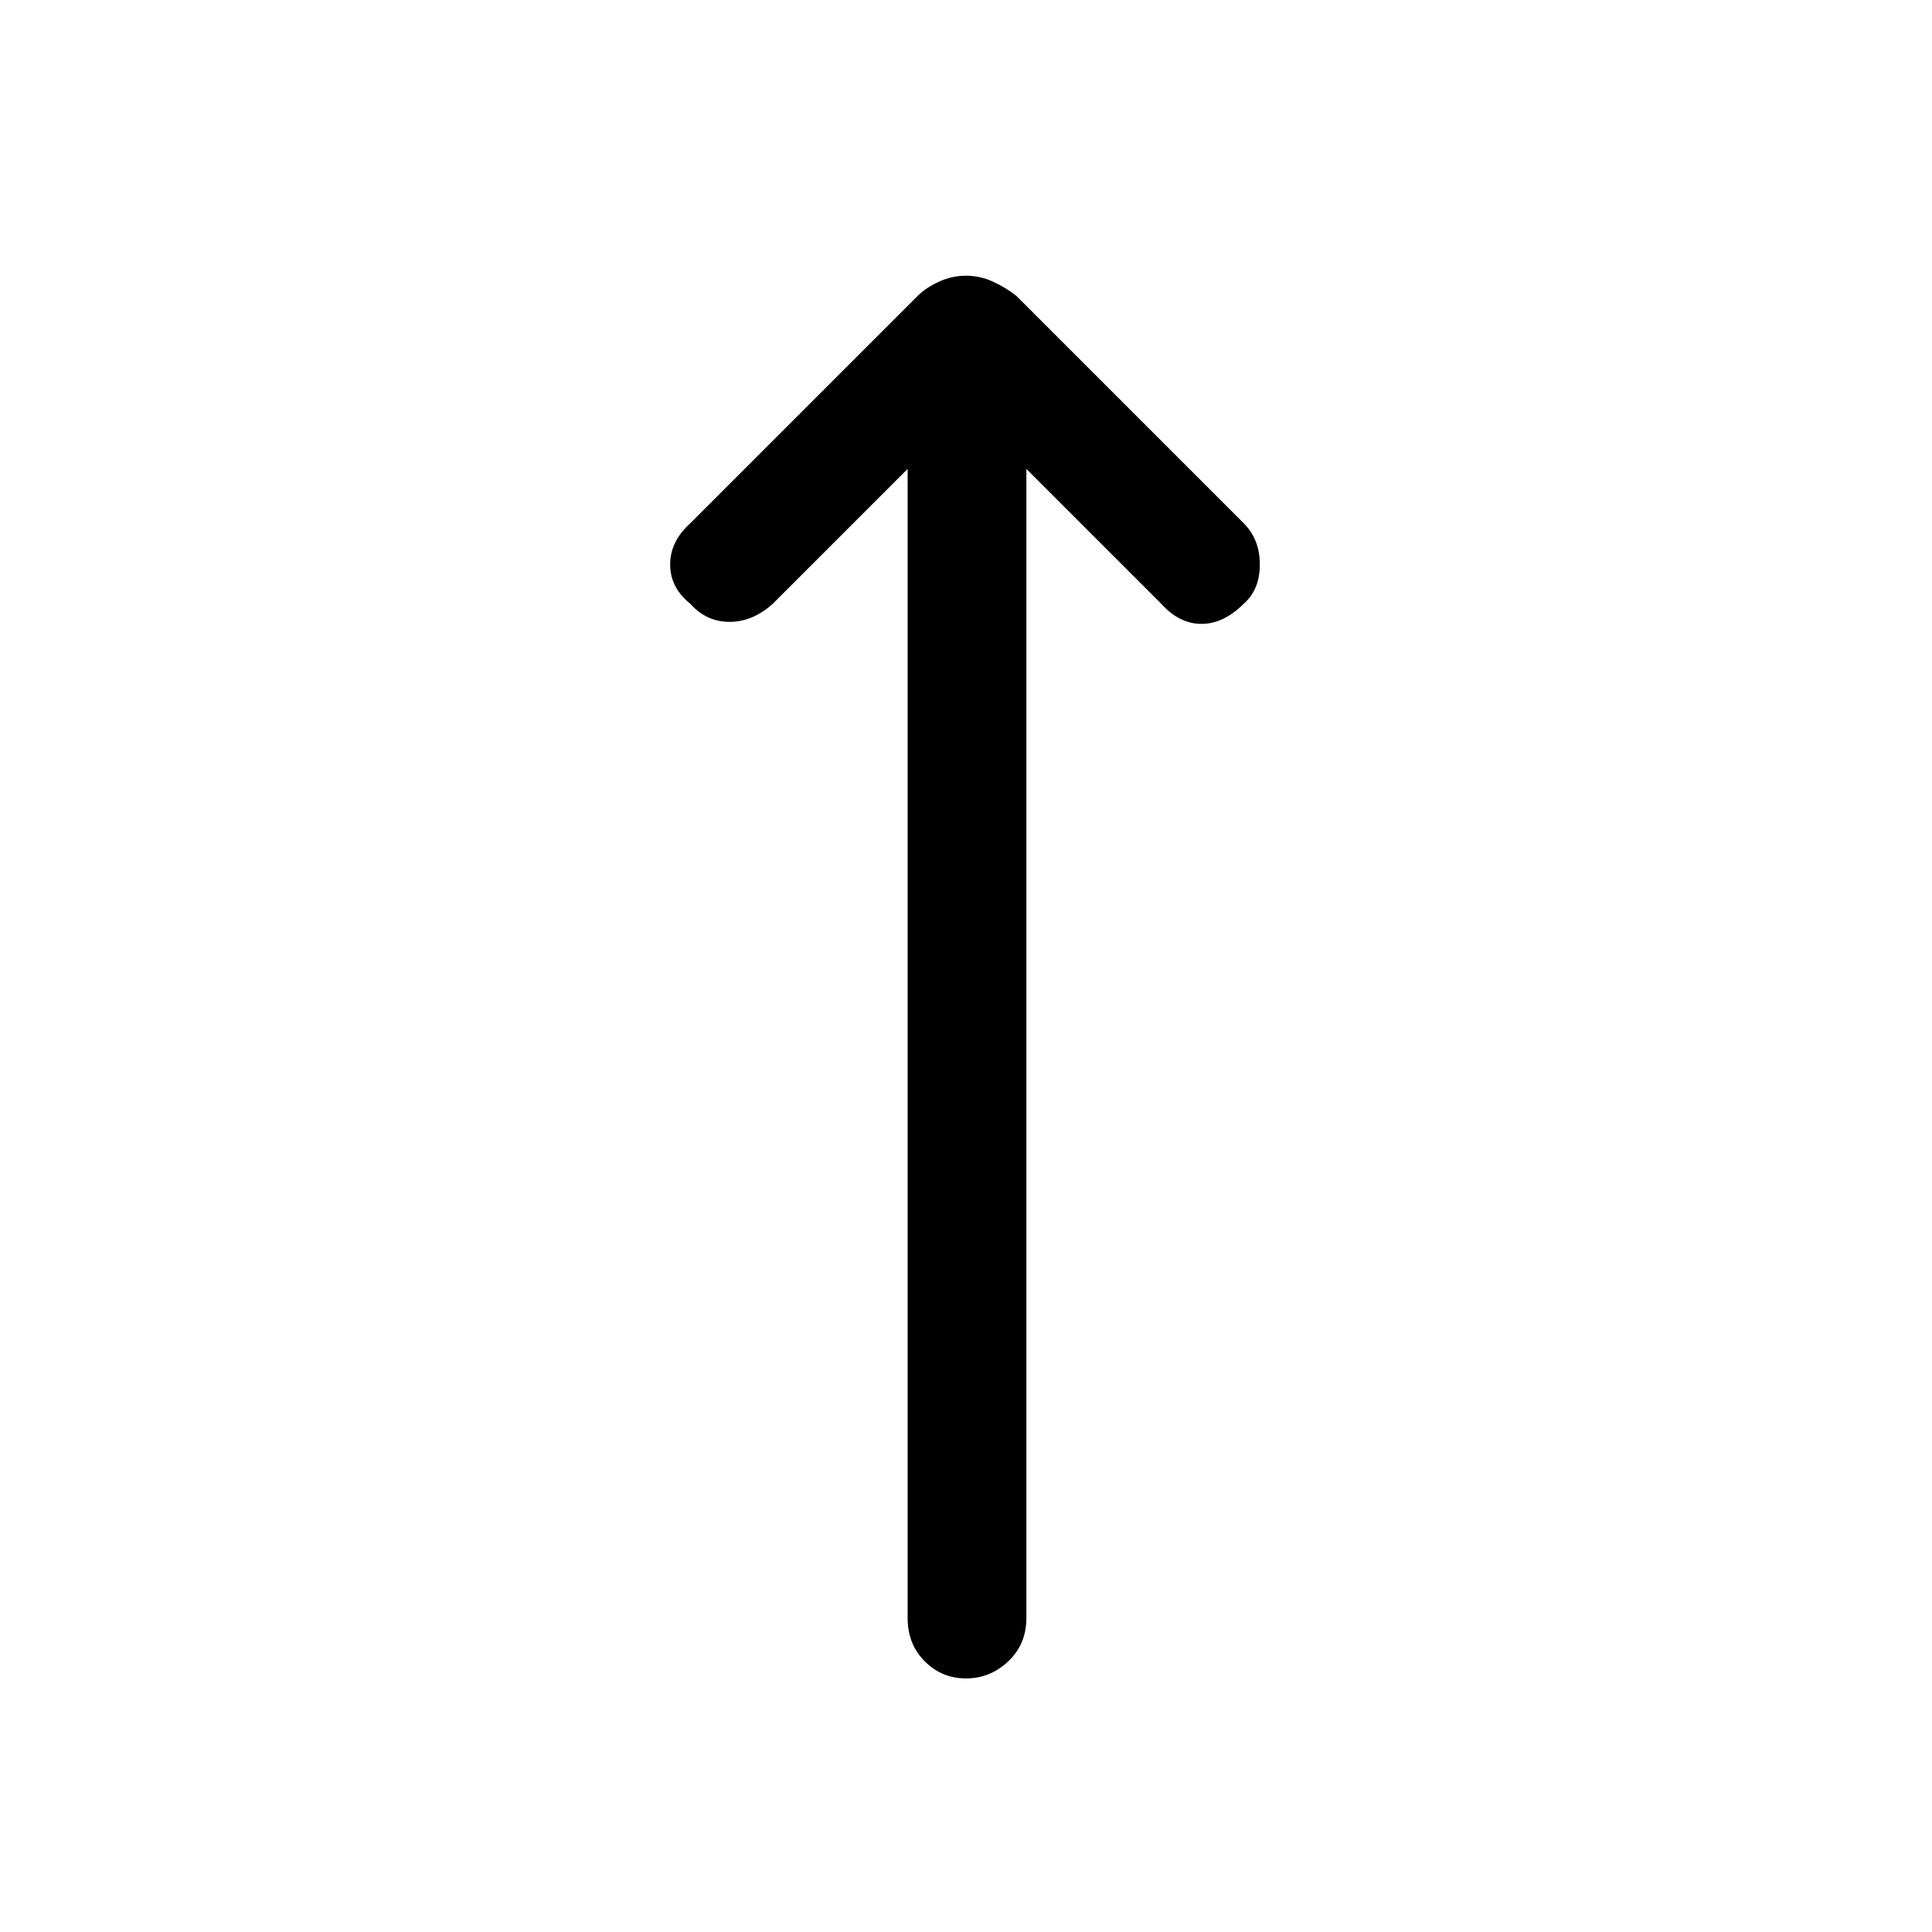 <svg xmlns="http://www.w3.org/2000/svg" height="48" width="48"><path d="M24 41.7q-.6 0-1.025-.425-.425-.425-.425-1.075V11.65L19.2 15q-.5.45-1.075.45T17.15 15q-.5-.4-.5-.975t.5-1.025l5.65-5.65q.2-.2.525-.35.325-.15.675-.15.35 0 .675.15.325.15.575.35L30.9 13q.4.4.4 1.025 0 .625-.4.975-.5.5-1.05.5t-1-.5l-3.35-3.35V40.2q0 .65-.45 1.075-.45.425-1.05.425Z"/></svg>